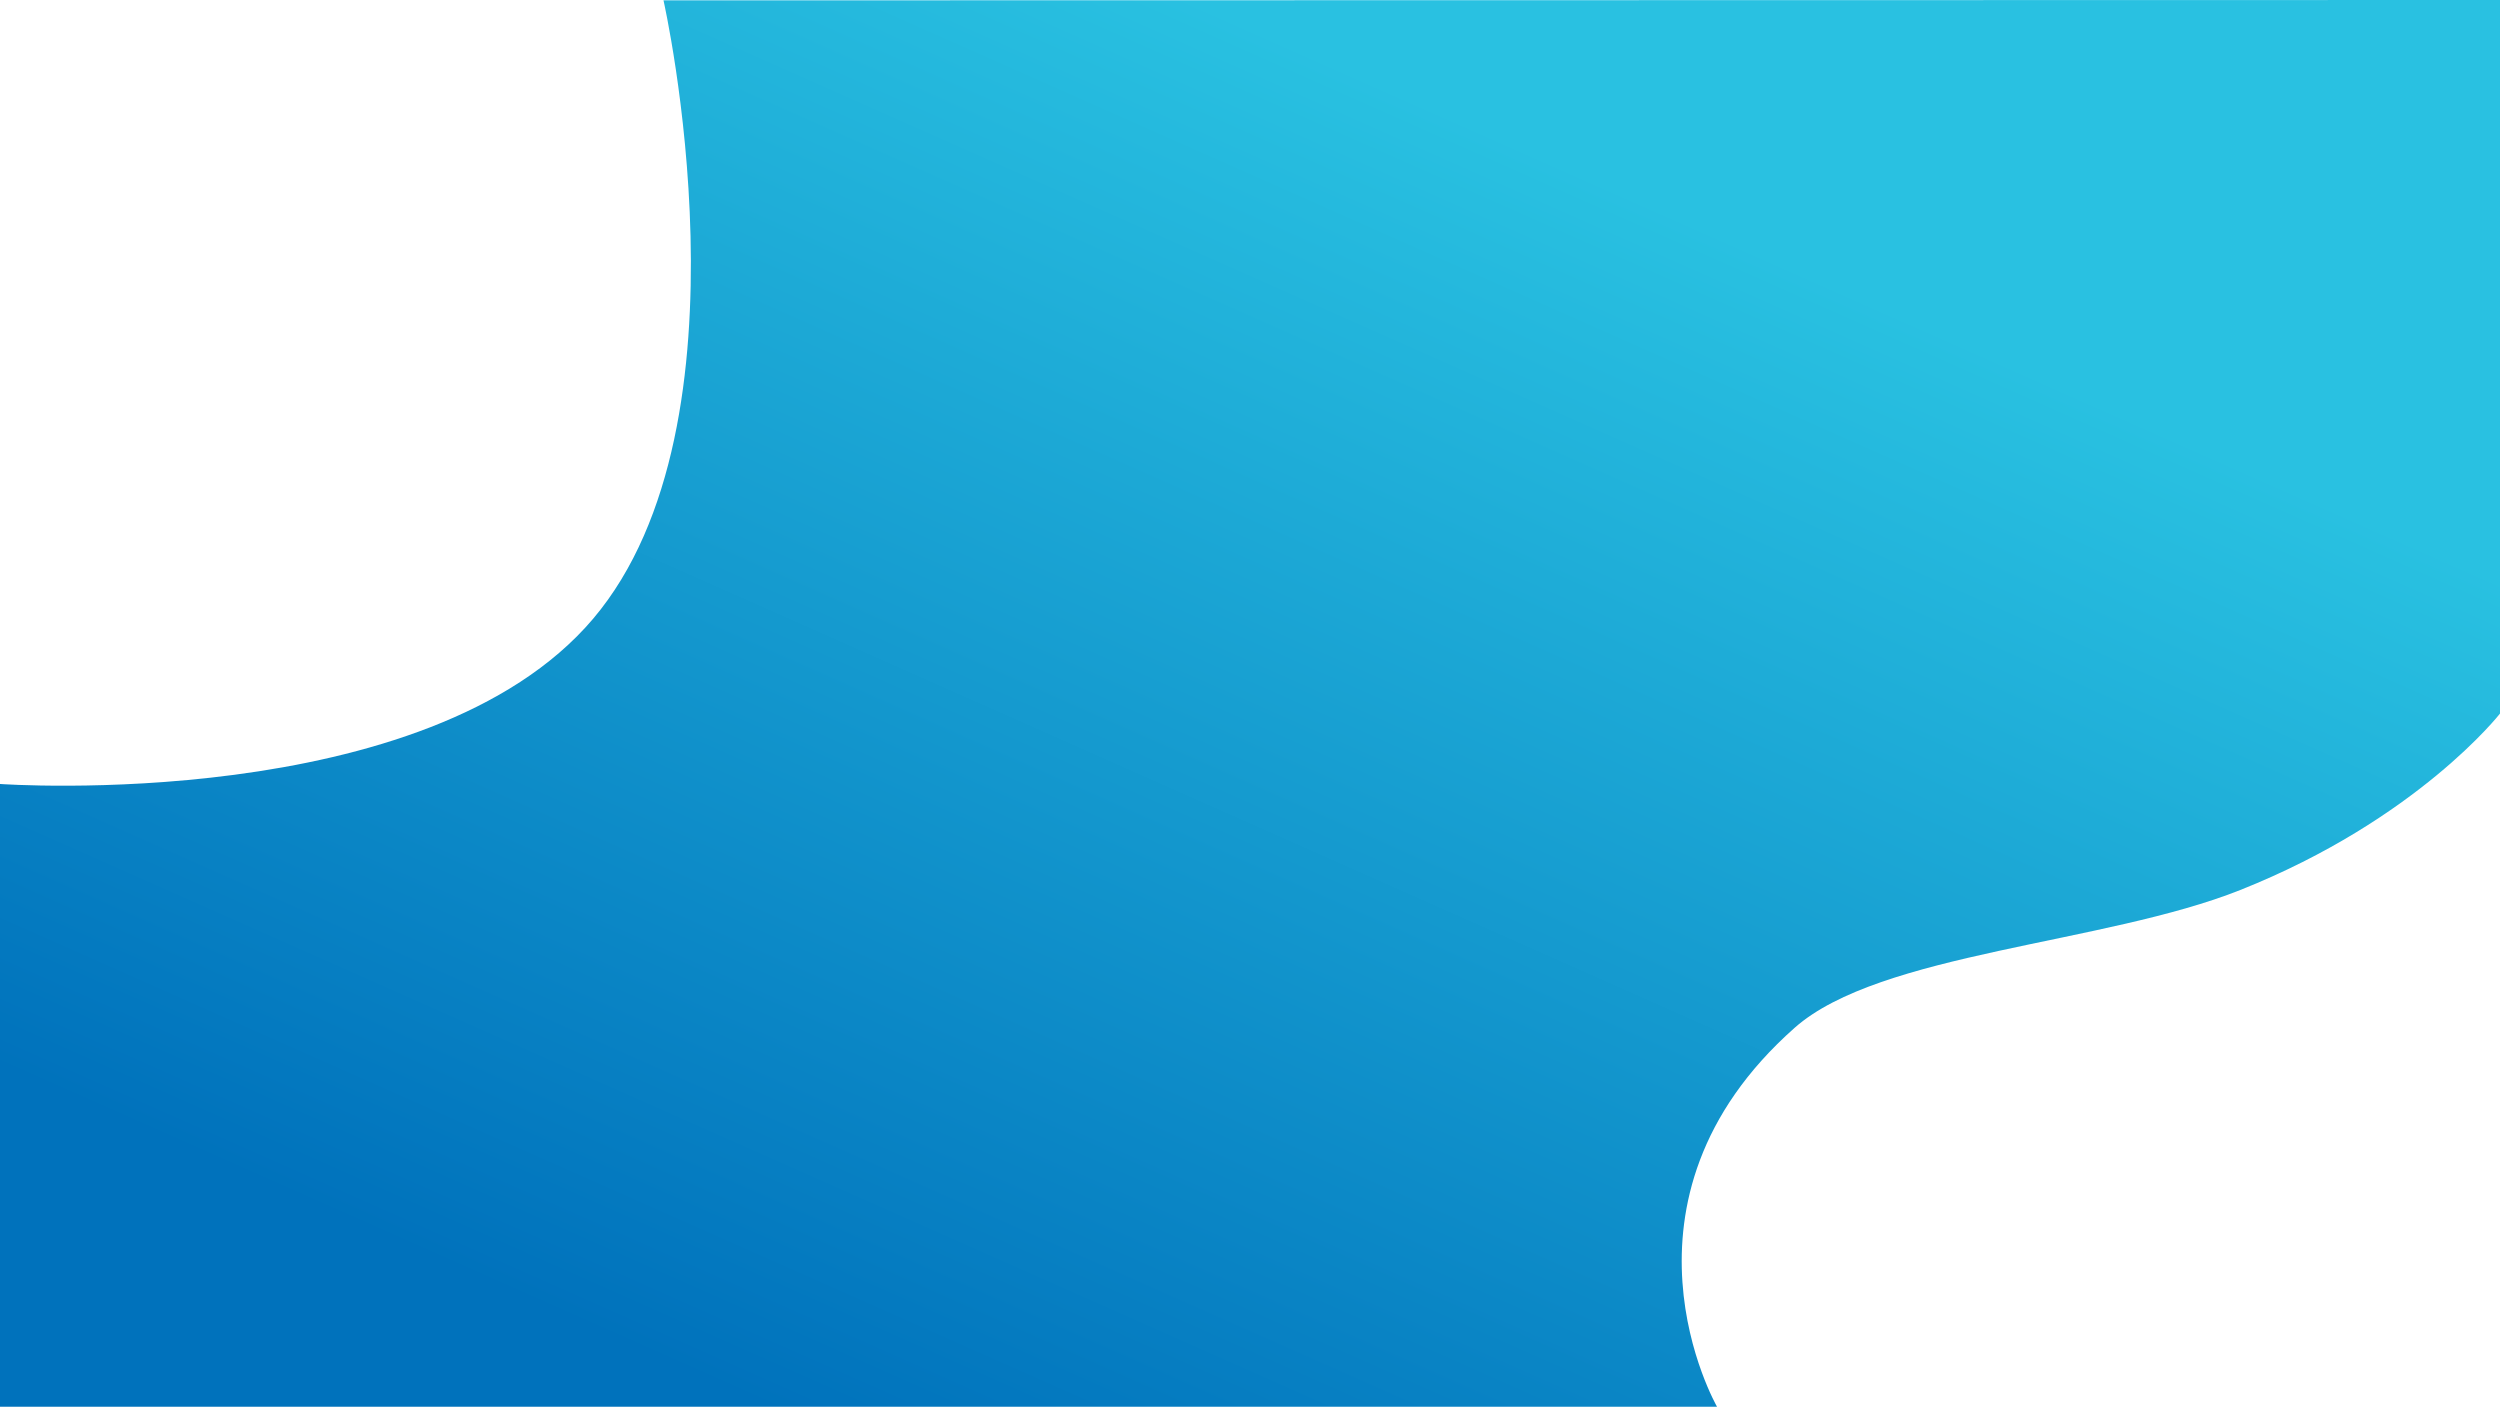 <svg id="mid-back-2" xmlns="http://www.w3.org/2000/svg" xmlns:xlink="http://www.w3.org/1999/xlink" width="1920.638" height="1080.731" viewBox="0 0 1920.638 1080.731">
  <defs>
    <linearGradient id="linear-gradient" x1="0.149" y1="0.879" x2="0.71" y2="0.18" gradientUnits="objectBoundingBox">
      <stop offset="0" stop-color="#0072bc"/>
      <stop offset="1" stop-color="#29c1e1"/>
    </linearGradient>
  </defs>
  <path id="Path_132" data-name="Path 132" d="M1319.111,1080.731s-90.73-158,59.652-291.138c65.266-57.78,238.082-64.292,342.418-105.868,136.176-54.263,199.457-135.53,199.457-135.53V0L509.731.273S583.155,324.788,455.722,475.3,0,602.3,0,602.3v478.426Z" fill="url(#linear-gradient)"/>
</svg>
